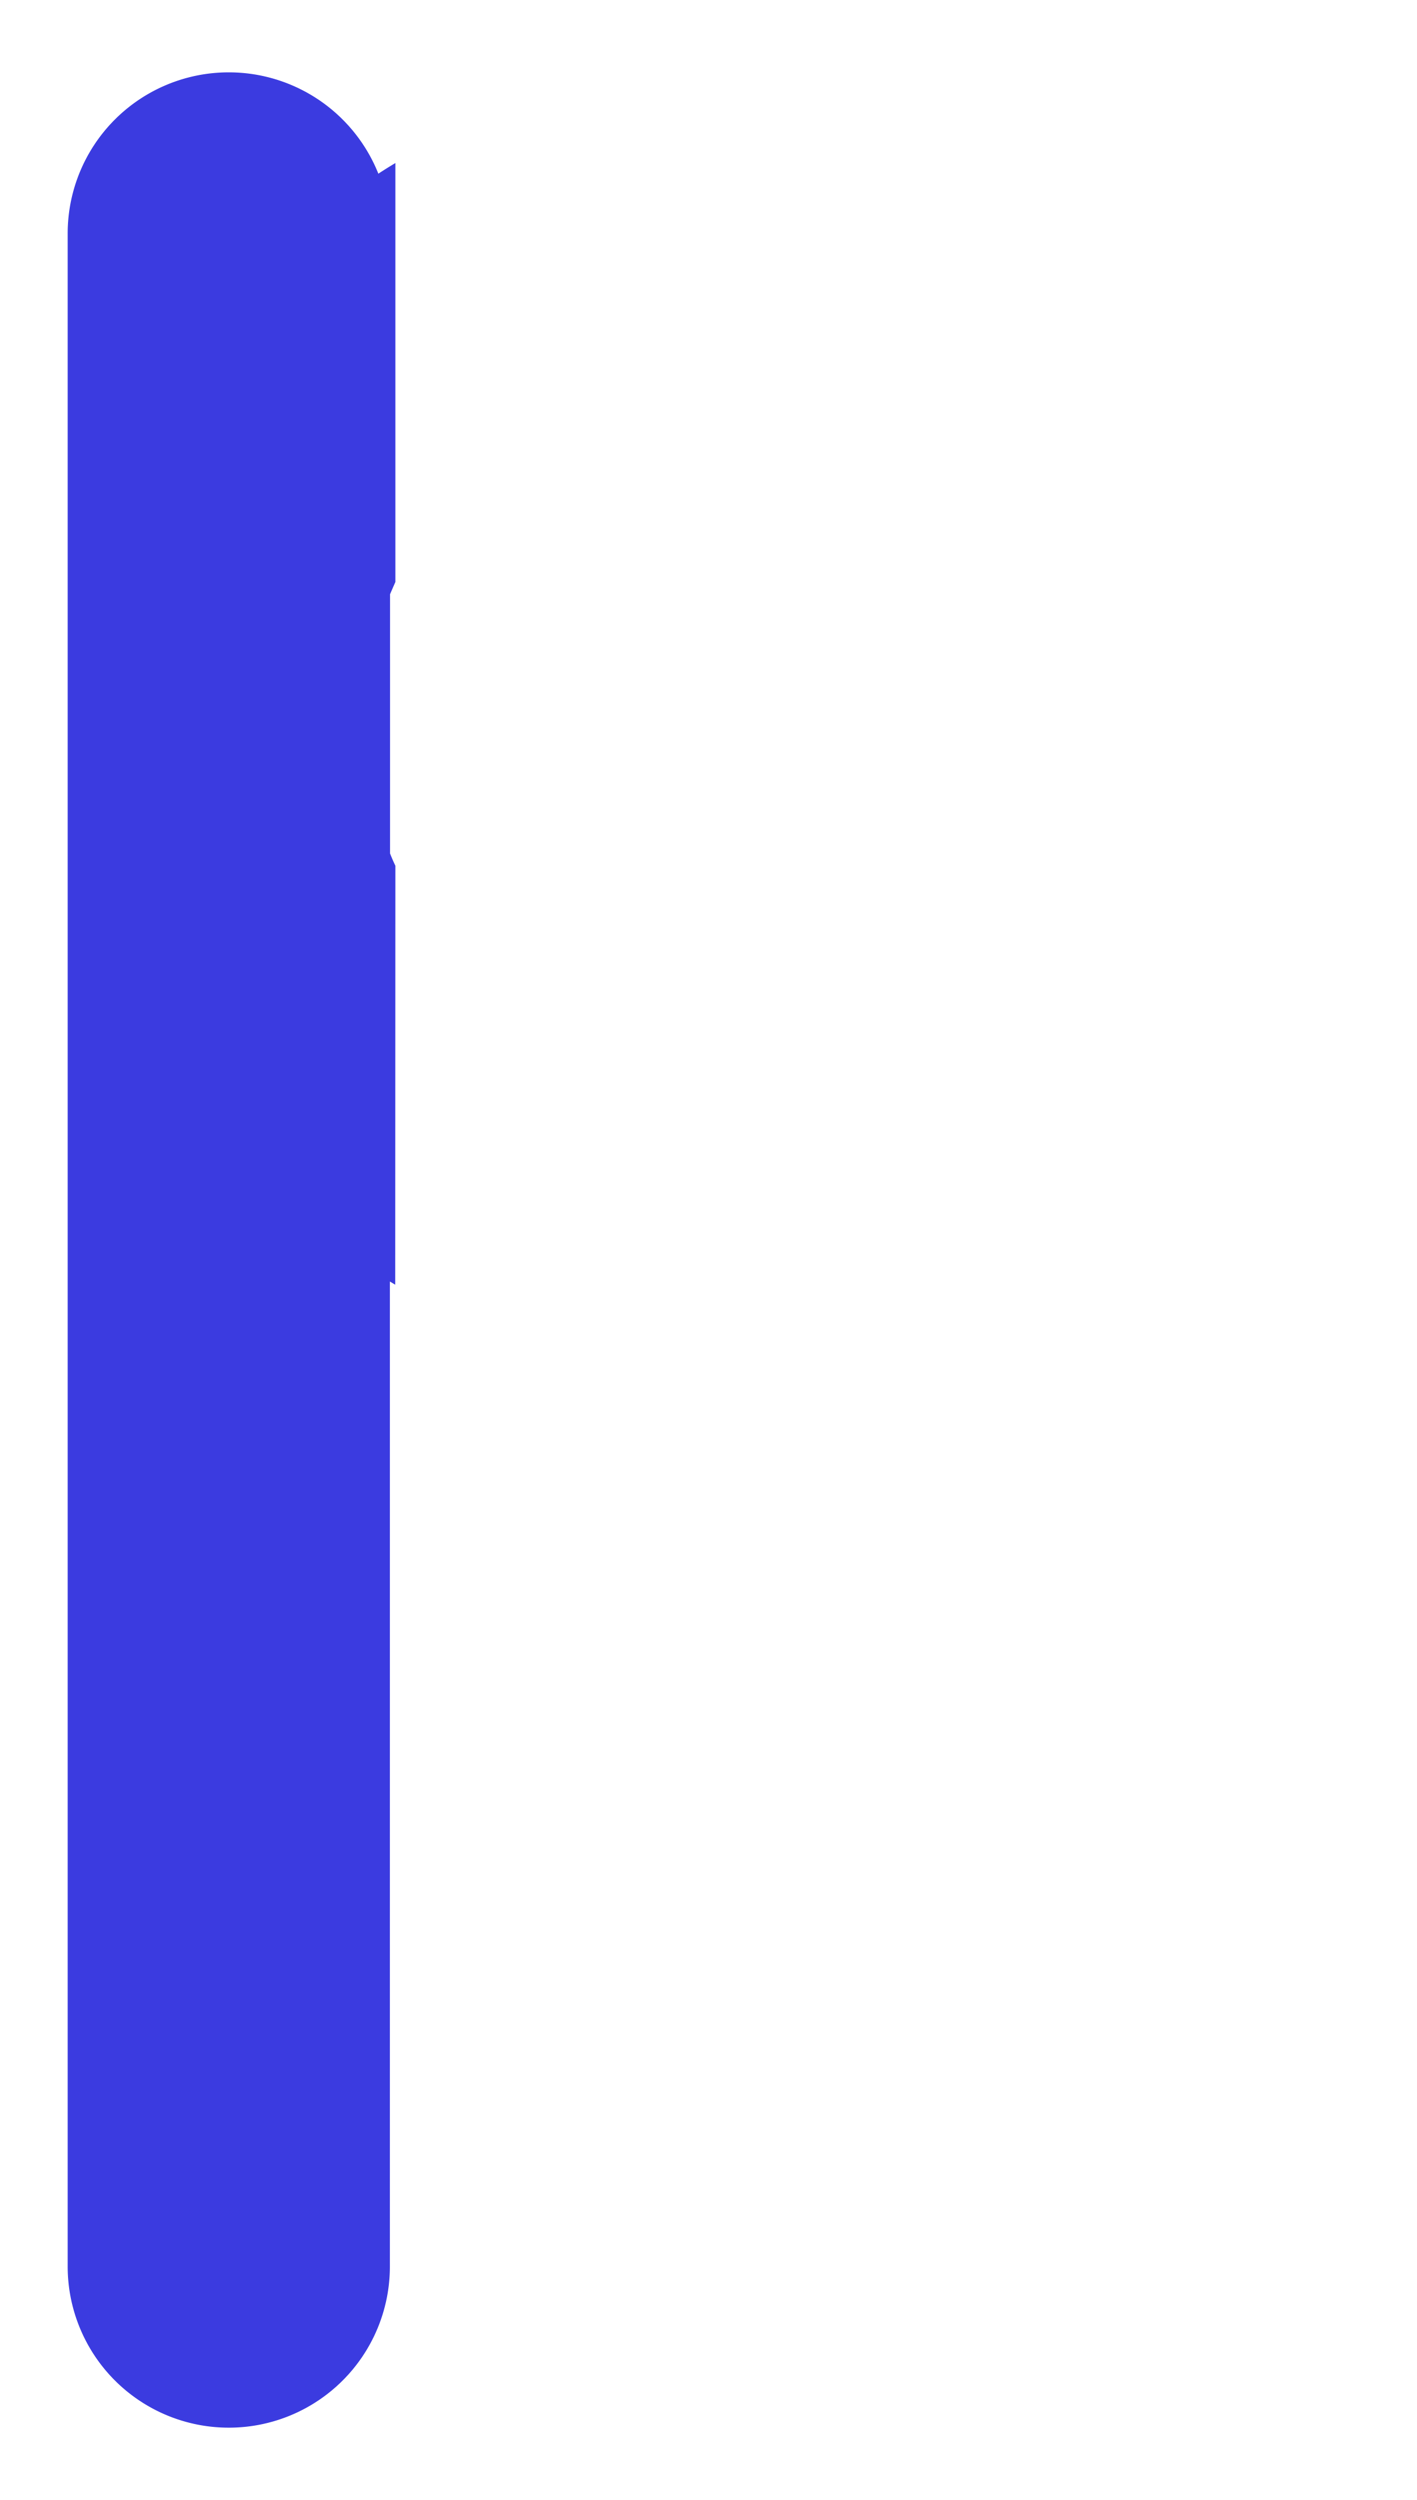 <svg id="a1cafc81-a1bc-40a6-ac90-76e460dd5e10" data-name="Layer 1" xmlns="http://www.w3.org/2000/svg" width="265.71" height="468.57" viewBox="0 0 265.71 468.57">
  <defs>
    <style>
      .b3fc6bcc-8f0d-4ed2-8c46-1ffec3431906 {
        fill: #3b3be0;
      }
    </style>
  </defs>
  <path class="b3fc6bcc-8f0d-4ed2-8c46-1ffec3431906" d="M74.14,162.28c-.36-.76-.7-1.53-1-2.31V111.39c.33-.78.67-1.54,1-2.3V30.56c-1.08.65-2.14,1.3-3.19,2a30.21,30.21,0,0,0-28.05-19h0A30.21,30.21,0,0,0,12.69,43.74v381.1A30.22,30.22,0,0,0,42.9,455.05h0a30.21,30.21,0,0,0,30.21-30.21V240.21l1,.6Z"/>
</svg>
